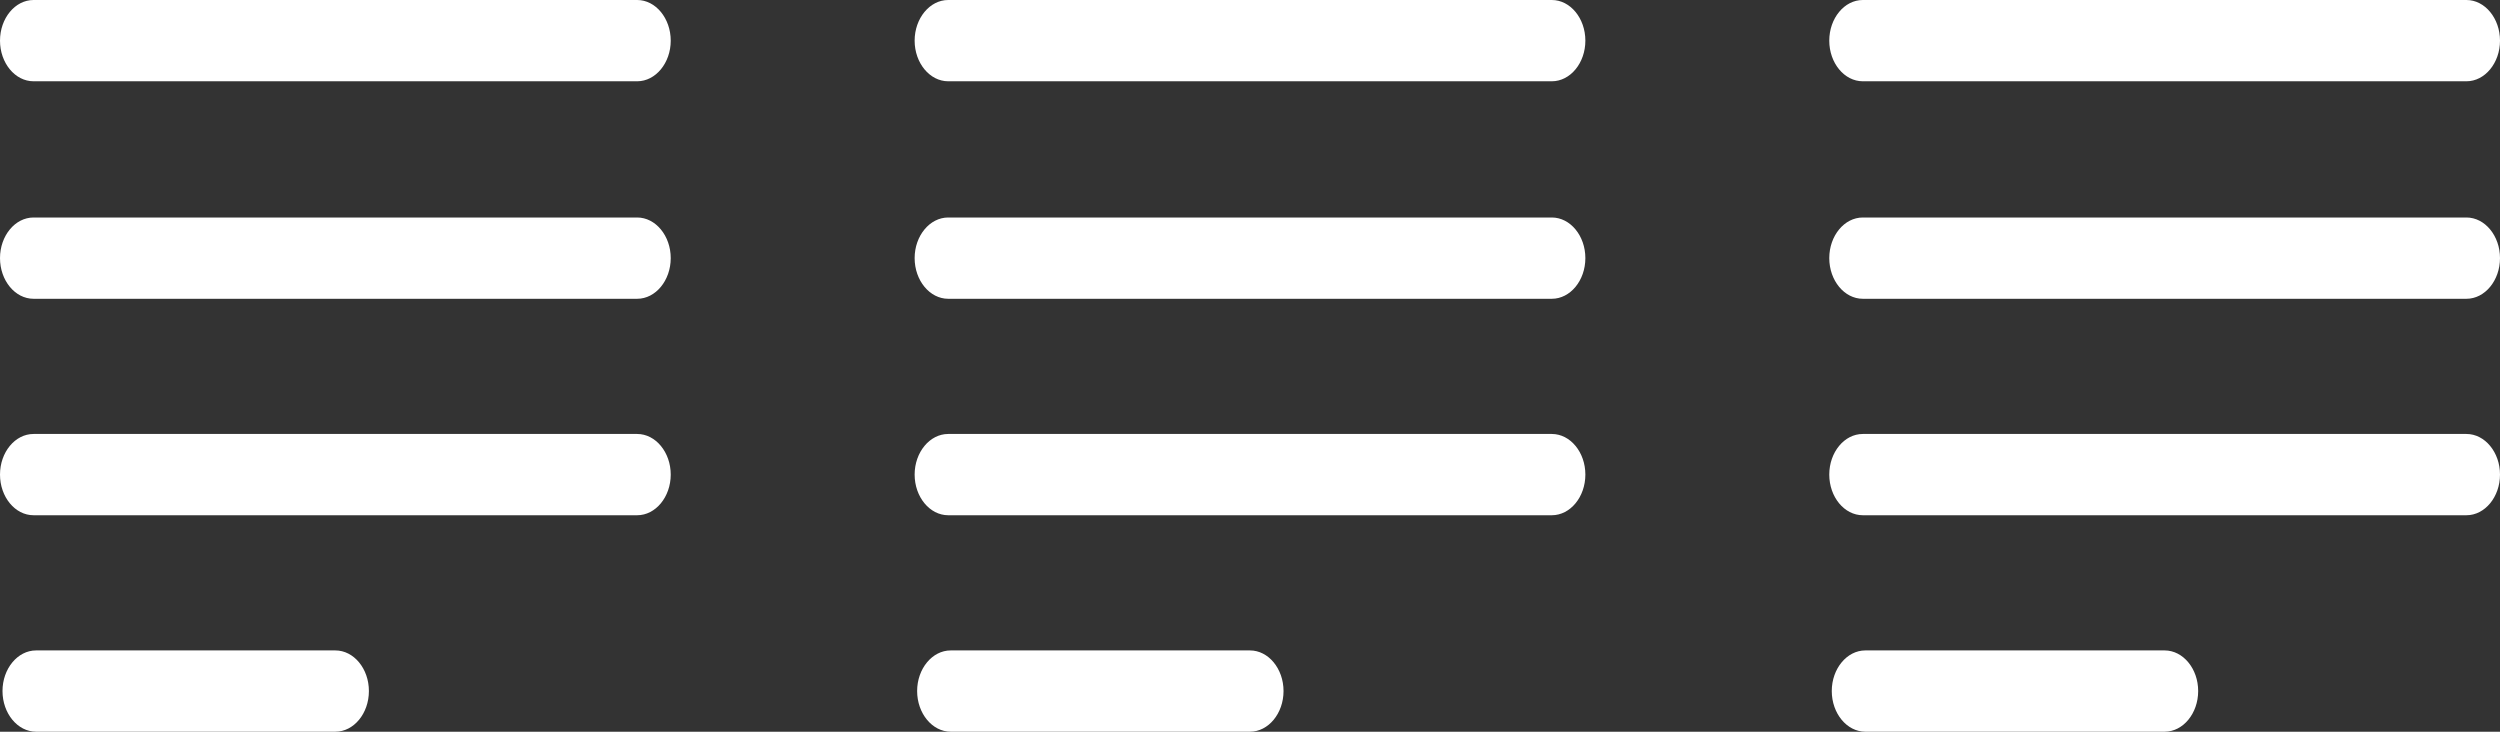 <svg width="41" height="12" viewBox="0 0 41 12" fill="none" xmlns="http://www.w3.org/2000/svg">
<rect x="0" y="0" width="41" height="12" fill="#333333" stroke="none"/>
<path d="M10.45 1.333H0.55C0.247 1.333 0 1.033 0 0.667C0 0.3 0.247 0 0.55 0H10.45C10.752 0 11 0.3 11 0.667C11 1.033 10.752 1.333 10.45 1.333ZM11 4.233C11 3.867 10.752 3.567 10.45 3.567H0.55C0.247 3.567 0 3.867 0 4.233C0 4.6 0.247 4.9 0.55 4.9H10.45C10.752 4.9 11 4.6 11 4.233ZM11 7.783C11 7.417 10.752 7.117 10.45 7.117H0.55C0.247 7.117 0 7.417 0 7.783C0 8.15 0.247 8.45 0.55 8.45H10.45C10.752 8.45 11 8.15 11 7.783ZM6.05 11.333C6.05 10.967 5.803 10.667 5.5 10.667H0.591C0.289 10.667 0.041 10.967 0.041 11.333C0.041 11.7 0.289 12 0.591 12H5.5C5.803 12 6.05 11.7 6.05 11.333Z" fill="white"/>
<path d="M25.45 1.333H15.55C15.248 1.333 15 1.033 15 0.667C15 0.3 15.248 0 15.55 0H25.45C25.753 0 26 0.3 26 0.667C26 1.033 25.753 1.333 25.45 1.333ZM26 4.233C26 3.867 25.753 3.567 25.45 3.567H15.55C15.248 3.567 15 3.867 15 4.233C15 4.6 15.248 4.9 15.55 4.9H25.45C25.753 4.9 26 4.6 26 4.233ZM26 7.783C26 7.417 25.753 7.117 25.45 7.117H15.55C15.248 7.117 15 7.417 15 7.783C15 8.15 15.248 8.45 15.55 8.45H25.45C25.753 8.45 26 8.15 26 7.783ZM21.05 11.333C21.05 10.967 20.802 10.667 20.5 10.667H15.591C15.289 10.667 15.041 10.967 15.041 11.333C15.041 11.7 15.289 12 15.591 12H20.5C20.802 12 21.05 11.7 21.05 11.333Z" fill="white"/>
<path d="M40.45 1.333H30.55C30.247 1.333 30 1.033 30 0.667C30 0.3 30.247 0 30.55 0H40.45C40.752 0 41 0.3 41 0.667C41 1.033 40.752 1.333 40.45 1.333ZM41 4.233C41 3.867 40.752 3.567 40.45 3.567H30.55C30.247 3.567 30 3.867 30 4.233C30 4.6 30.247 4.9 30.55 4.9H40.45C40.752 4.9 41 4.6 41 4.233ZM41 7.783C41 7.417 40.752 7.117 40.45 7.117H30.55C30.247 7.117 30 7.417 30 7.783C30 8.15 30.247 8.45 30.55 8.45H40.45C40.752 8.45 41 8.15 41 7.783ZM36.05 11.333C36.05 10.967 35.803 10.667 35.5 10.667H30.591C30.289 10.667 30.041 10.967 30.041 11.333C30.041 11.7 30.289 12 30.591 12H35.5C35.803 12 36.05 11.7 36.05 11.333Z" fill="white"/>
</svg>
